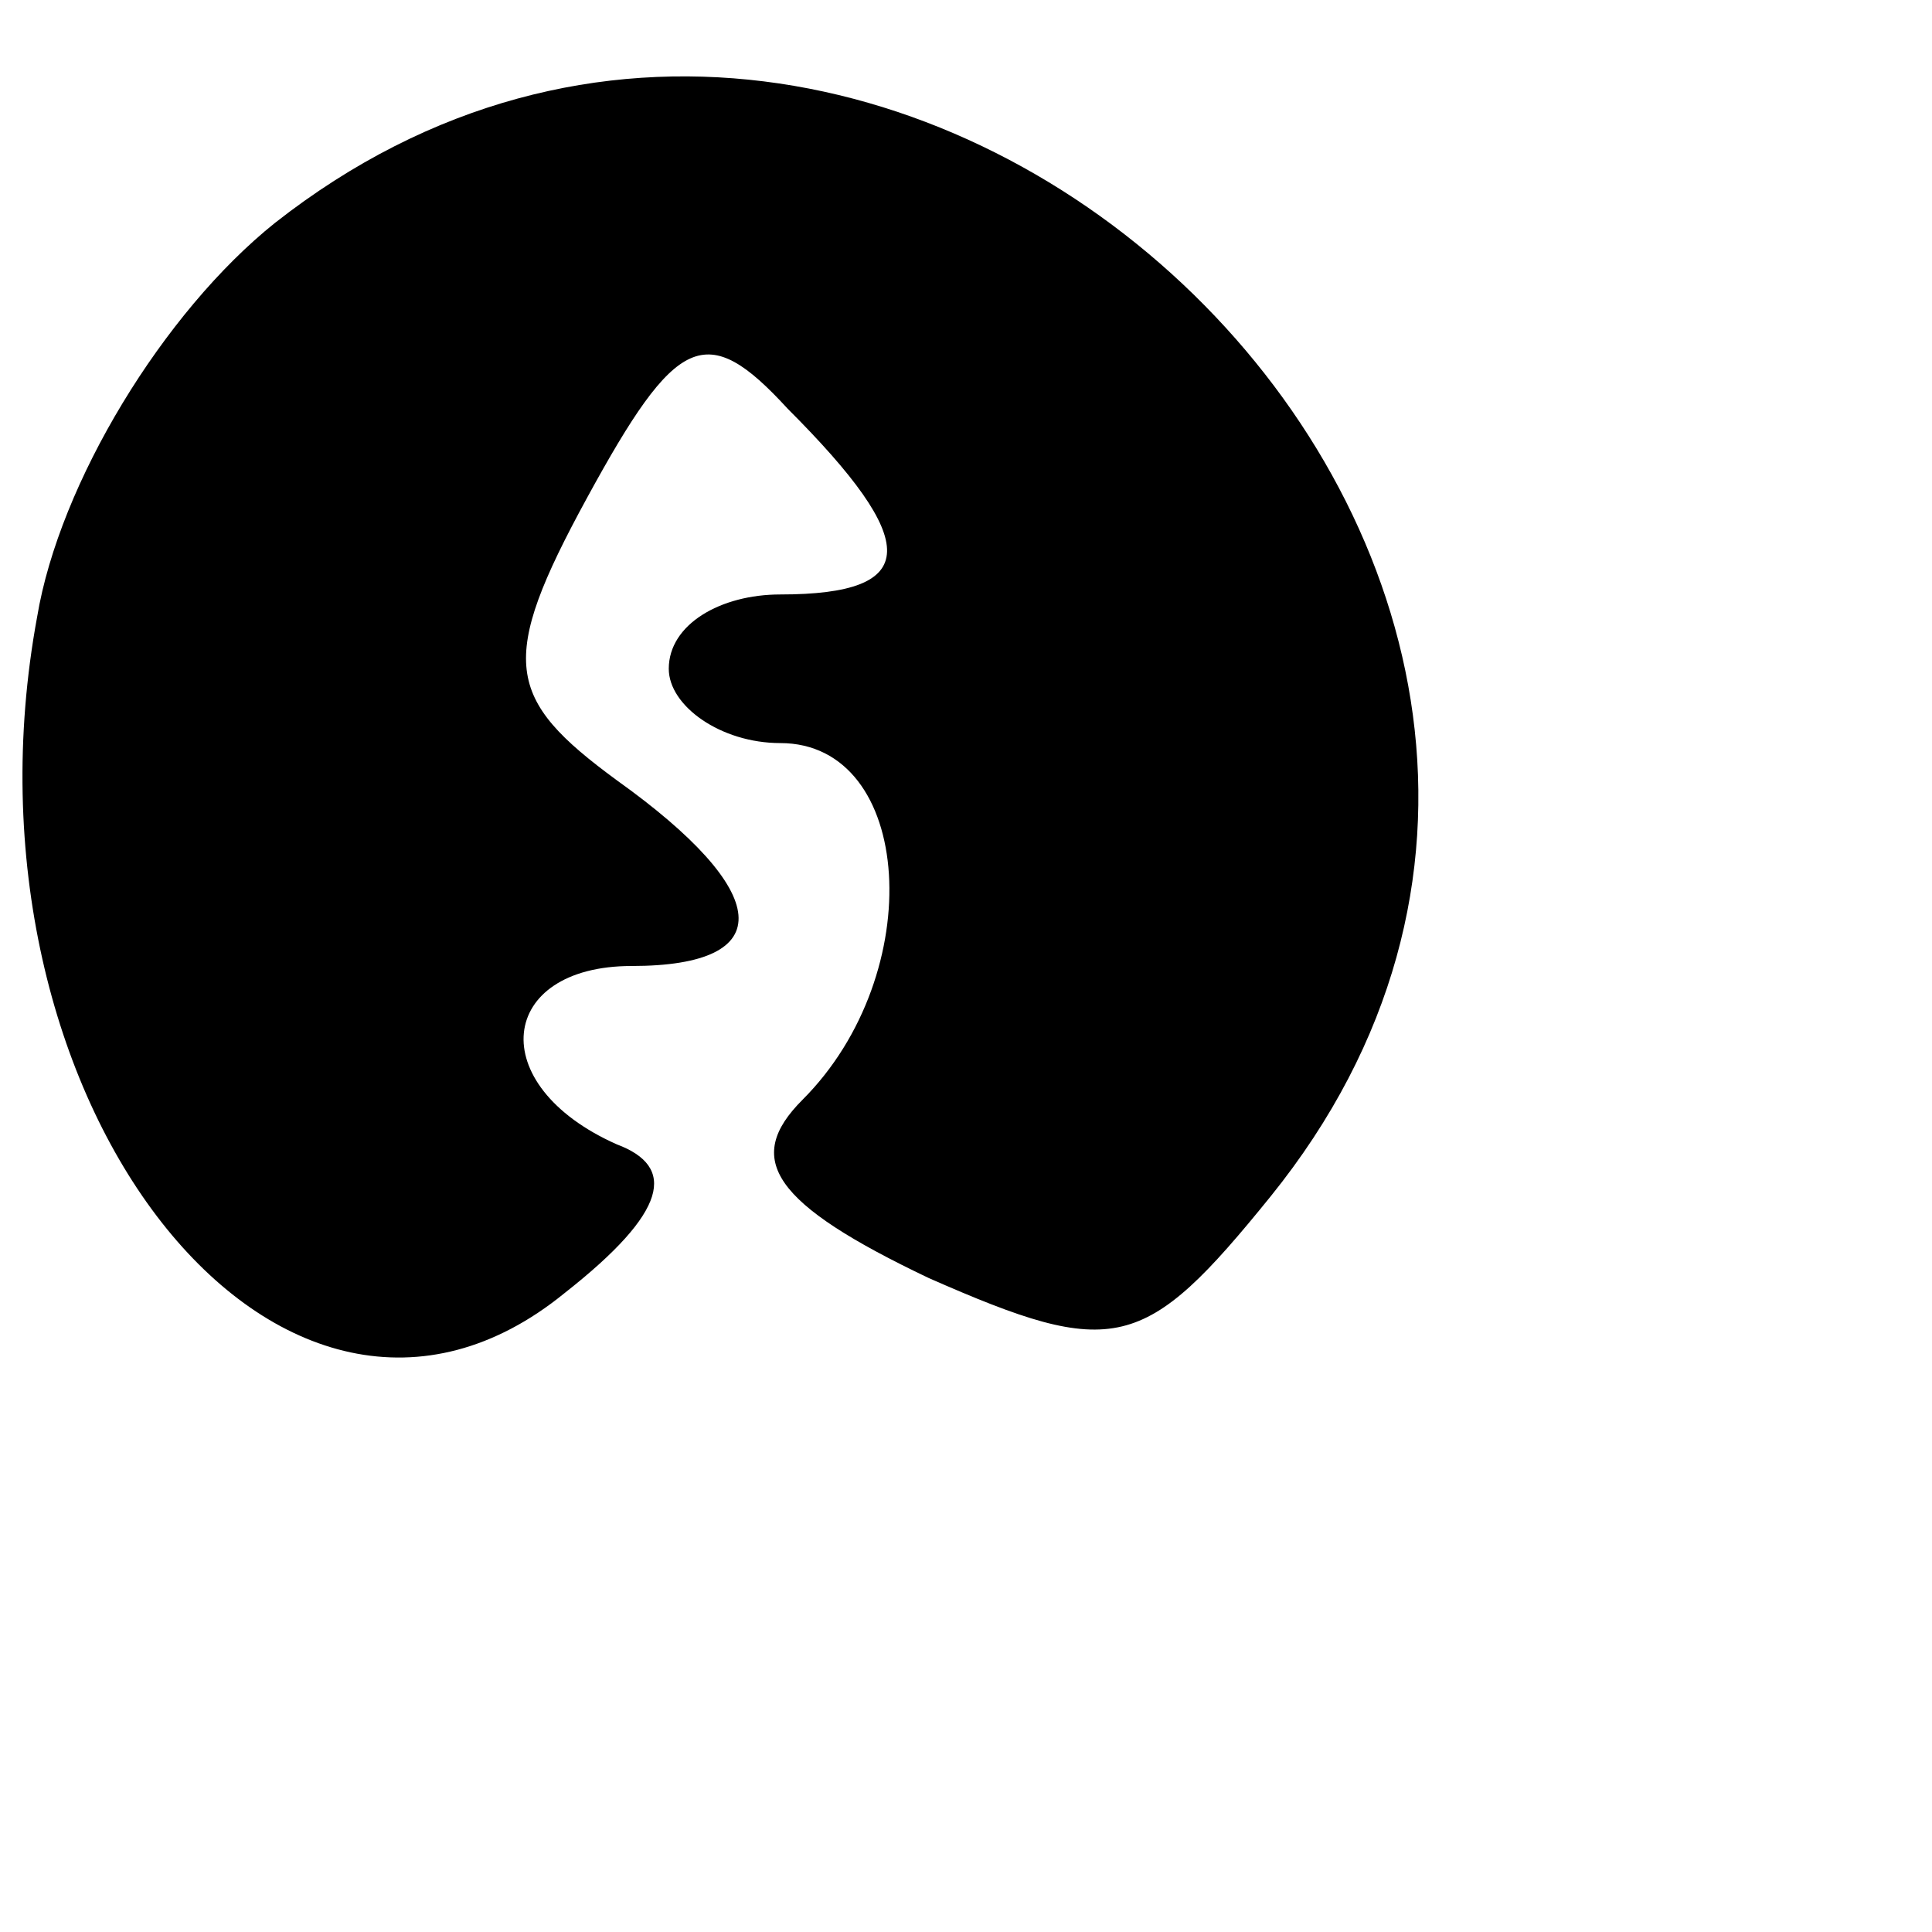 <?xml version="1.0" standalone="no"?>
<!DOCTYPE svg PUBLIC "-//W3C//DTD SVG 20010904//EN"
 "http://www.w3.org/TR/2001/REC-SVG-20010904/DTD/svg10.dtd">
<svg version="1.0" xmlns="http://www.w3.org/2000/svg"
 width="26pt" height="26pt" viewBox="0 0 26 26"
 preserveAspectRatio="xMidYMid meet">
<g transform="translate(0,26) scale(0.1,-0.1)"
fill="#000000" stroke="none">
<path d="M37 230 c-15 -12 -29 -35 -32 -53 -12 -65 33 -122 71 -91 14 11 15
17 7 20 -18 8 -16 24 2 24 20 0 19 10 -2 25 -15 11 -16 16 -4 38 12 22 16 24
27 12 18 -18 18 -25 -1 -25 -8 0 -15 -4 -15 -10 0 -5 7 -10 15 -10 18 0 20
-31 3 -48 -8 -8 -4 -14 17 -24 25 -11 29 -10 46 11 67 83 -50 197 -134 131z"/>
</g>
</svg>
